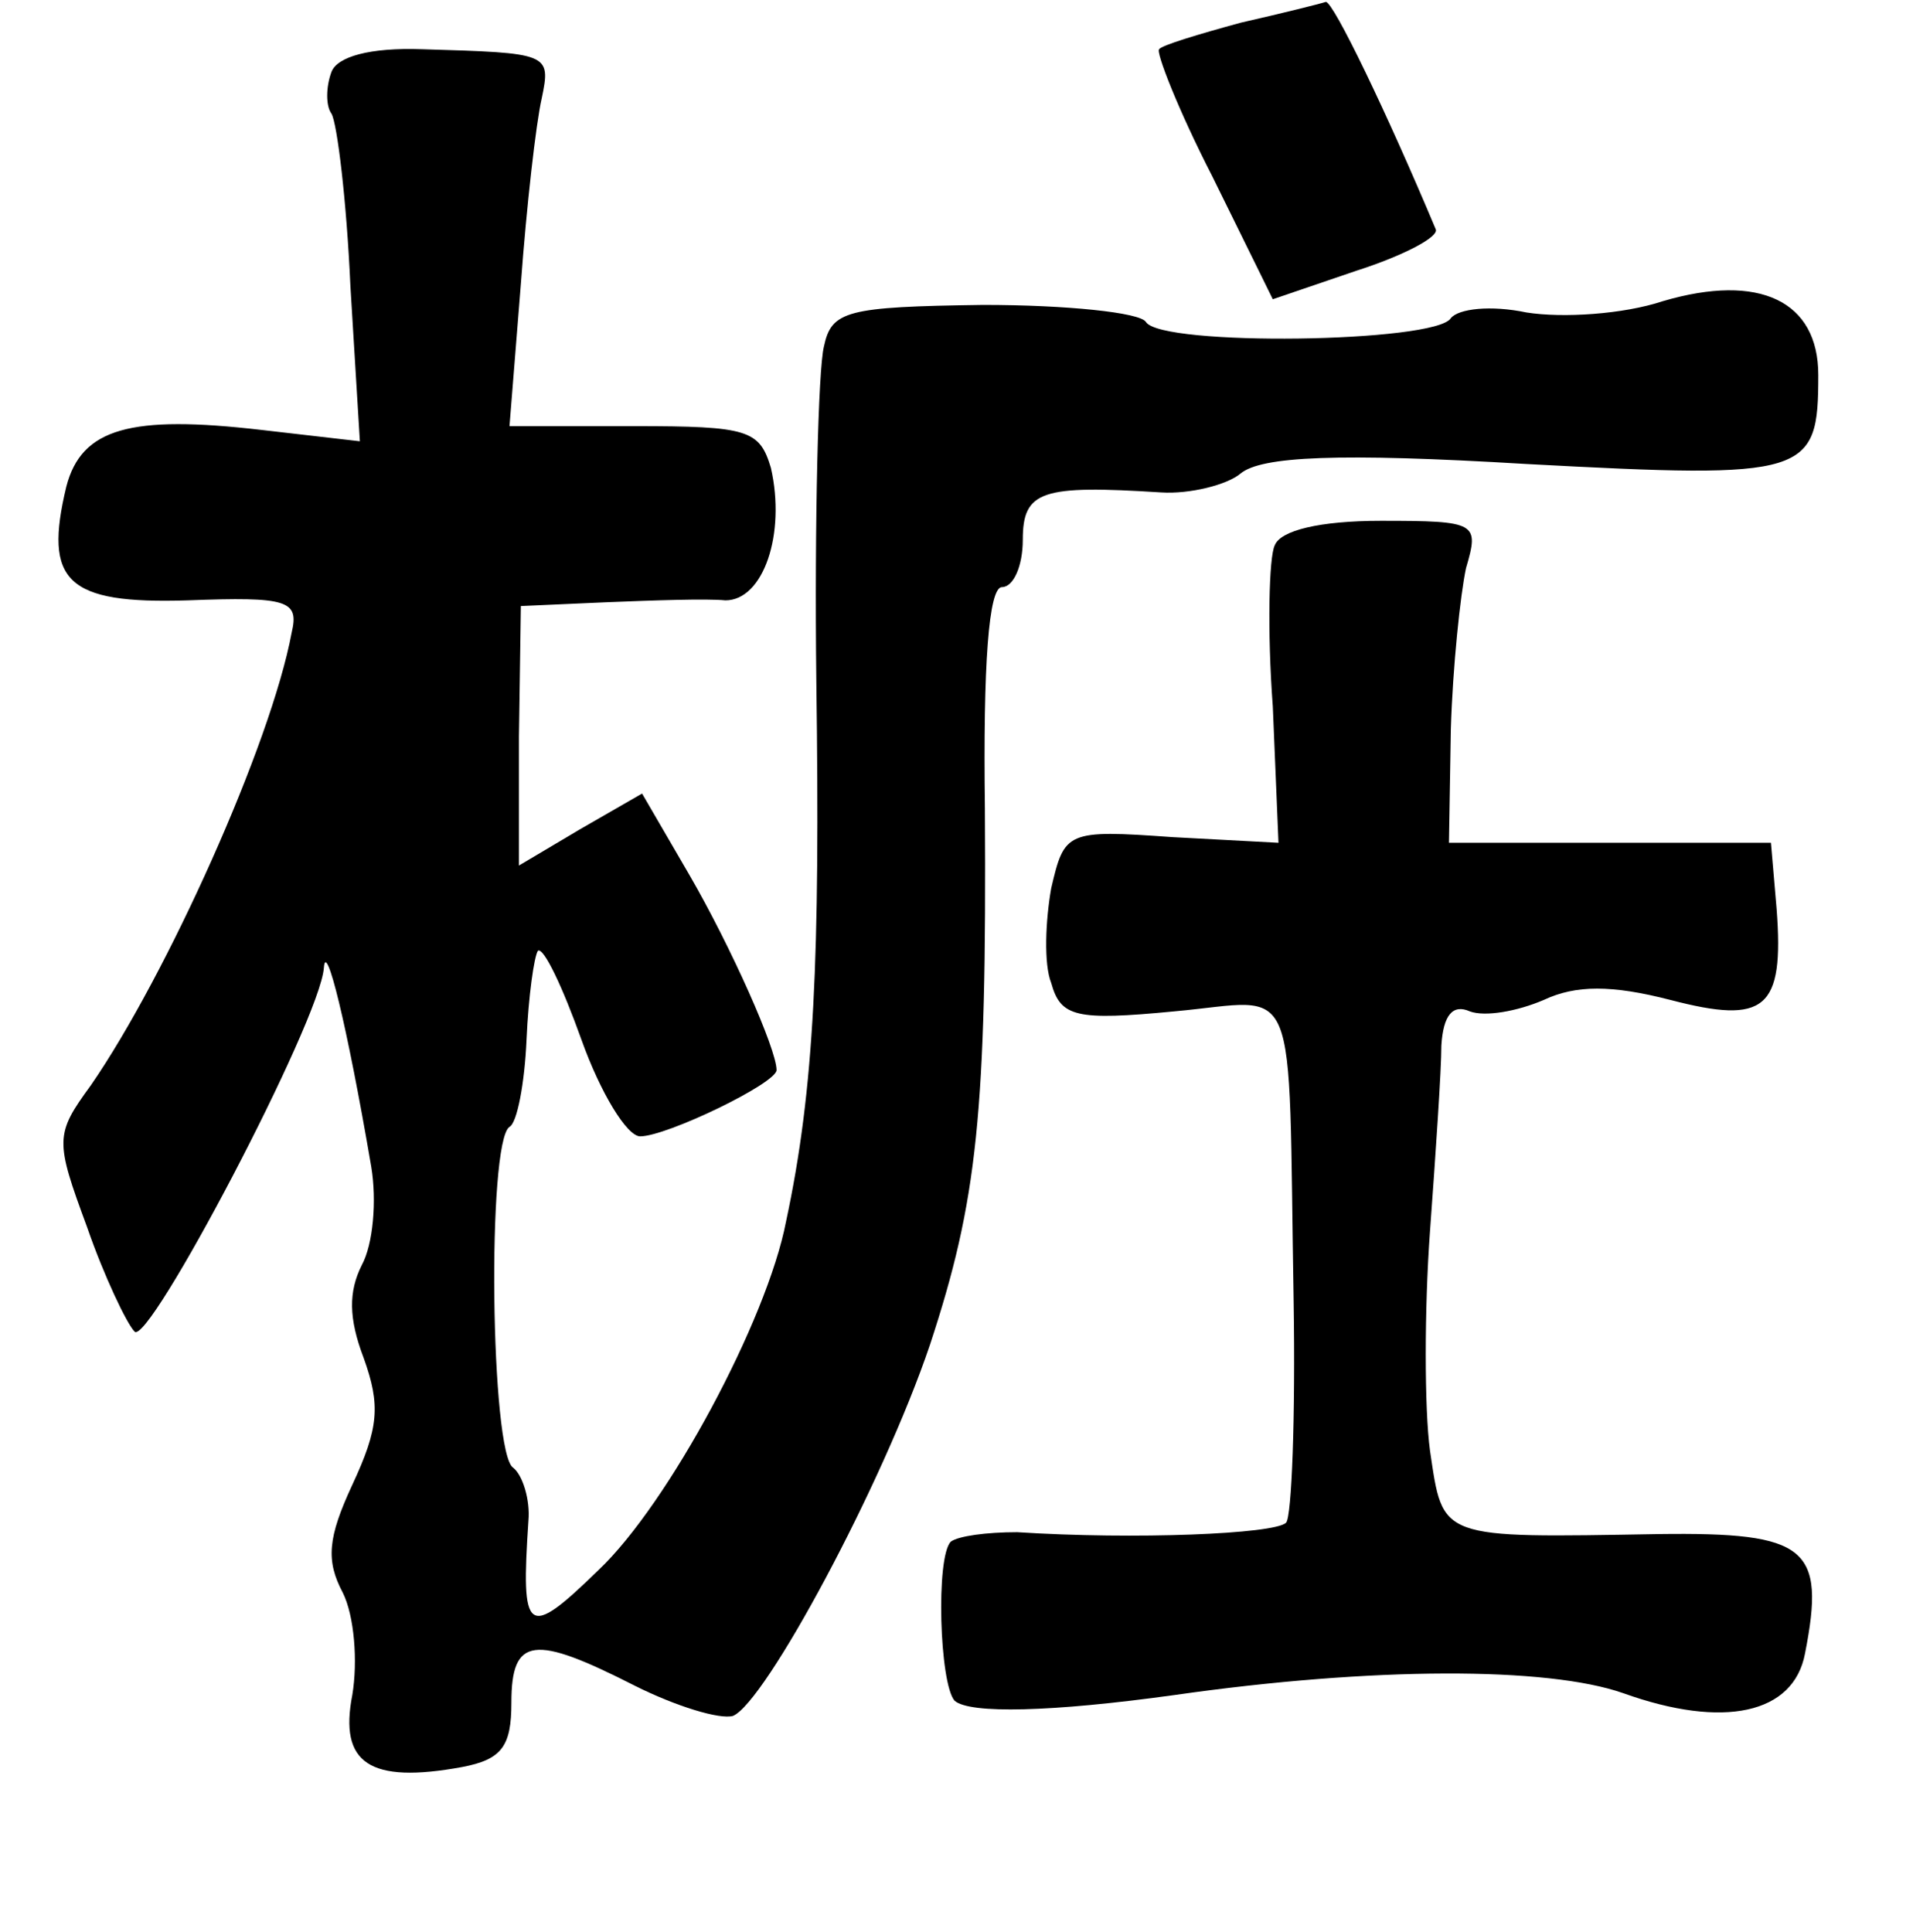 <?xml version="1.0" standalone="no"?>
<!DOCTYPE svg PUBLIC "-//W3C//DTD SVG 20010904//EN"
 "http://www.w3.org/TR/2001/REC-SVG-20010904/DTD/svg10.dtd">
<svg version="1.0" xmlns="http://www.w3.org/2000/svg"
 width="101pt" height="102pt" viewBox="0 0 101 102"
 preserveAspectRatio="xMidYMid meet">
<g transform="translate(0,102) scale(0.1,-0.1)"
fill="#000000" stroke="none">
<path d="M655 1008 c-22 -6 -42 -12 -43 -14 -2 -1 10 -32 28 -67 l32 -65 44
15 c25 8 44 18 42 22 -26 62 -54 120 -58 120 -3 -1 -23 -6 -45 -11z"/>
<path d="M175 982 c-3 -8 -3 -18 0 -22 3 -5 8 -46 10 -91 l5 -82 -52 6 c-69 8
-95 1 -103 -30 -12 -50 0 -62 64 -60 53 2 59 0 55 -17 -11 -59 -66 -181 -106
-239 -19 -26 -19 -29 -2 -75 9 -26 21 -51 25 -55 7 -9 98 164 100 192 1 15 12
-29 25 -105 3 -18 1 -41 -5 -52 -7 -14 -7 -28 1 -49 9 -25 8 -37 -6 -67 -13
-28 -14 -40 -5 -57 6 -12 8 -36 5 -54 -7 -36 9 -47 58 -38 21 4 26 11 26 34 0
35 12 36 65 9 22 -11 45 -18 52 -16 17 7 79 122 104 196 25 76 30 122 29 283
-1 76 2 117 9 117 6 0 11 11 11 25 0 26 10 29 73 25 15 -1 35 4 42 10 11 9 51
11 151 5 149 -8 154 -6 154 47 0 39 -31 54 -82 39 -21 -7 -53 -9 -72 -6 -19 4
-36 2 -40 -3 -8 -13 -153 -15 -161 -2 -3 5 -42 9 -86 9 -72 -1 -80 -3 -84 -22
-3 -12 -5 -92 -4 -177 2 -146 -1 -215 -16 -285 -10 -52 -62 -149 -99 -184 -38
-37 -41 -34 -37 26 1 11 -3 24 -8 28 -12 7 -14 172 -2 180 4 2 8 23 9 46 1 23
4 44 6 47 3 2 13 -19 23 -47 10 -28 24 -51 31 -51 14 0 72 28 72 35 0 11 -24
65 -46 103 l-25 43 -33 -19 -32 -19 0 68 1 69 45 2 c25 1 53 2 63 1 20 0 32
35 24 70 -6 20 -12 22 -72 22 l-66 0 6 75 c3 41 8 85 11 98 5 24 4 24 -63 26
-28 1 -45 -4 -48 -12z"/>
<path d="M673 732 c-3 -6 -4 -45 -1 -85 l3 -72 -56 3 c-56 4 -57 3 -64 -27 -3
-17 -4 -40 0 -50 5 -18 13 -20 65 -15 67 6 60 23 63 -153 1 -61 -1 -114 -4
-117 -6 -6 -80 -9 -142 -5 -16 0 -31 -2 -35 -5 -8 -8 -6 -75 2 -84 8 -7 51 -6
116 3 105 15 197 15 237 1 53 -19 90 -11 96 21 11 56 1 64 -77 63 -117 -2
-114 -3 -121 44 -3 22 -3 75 0 116 3 41 6 85 6 98 1 16 6 22 15 18 8 -3 25 0
39 6 17 8 36 8 67 0 50 -13 60 -5 56 48 l-3 35 -85 0 -85 0 1 60 c1 33 5 71 8
85 7 24 6 25 -45 25 -32 0 -53 -5 -56 -13z"/>
</g>
</svg>
